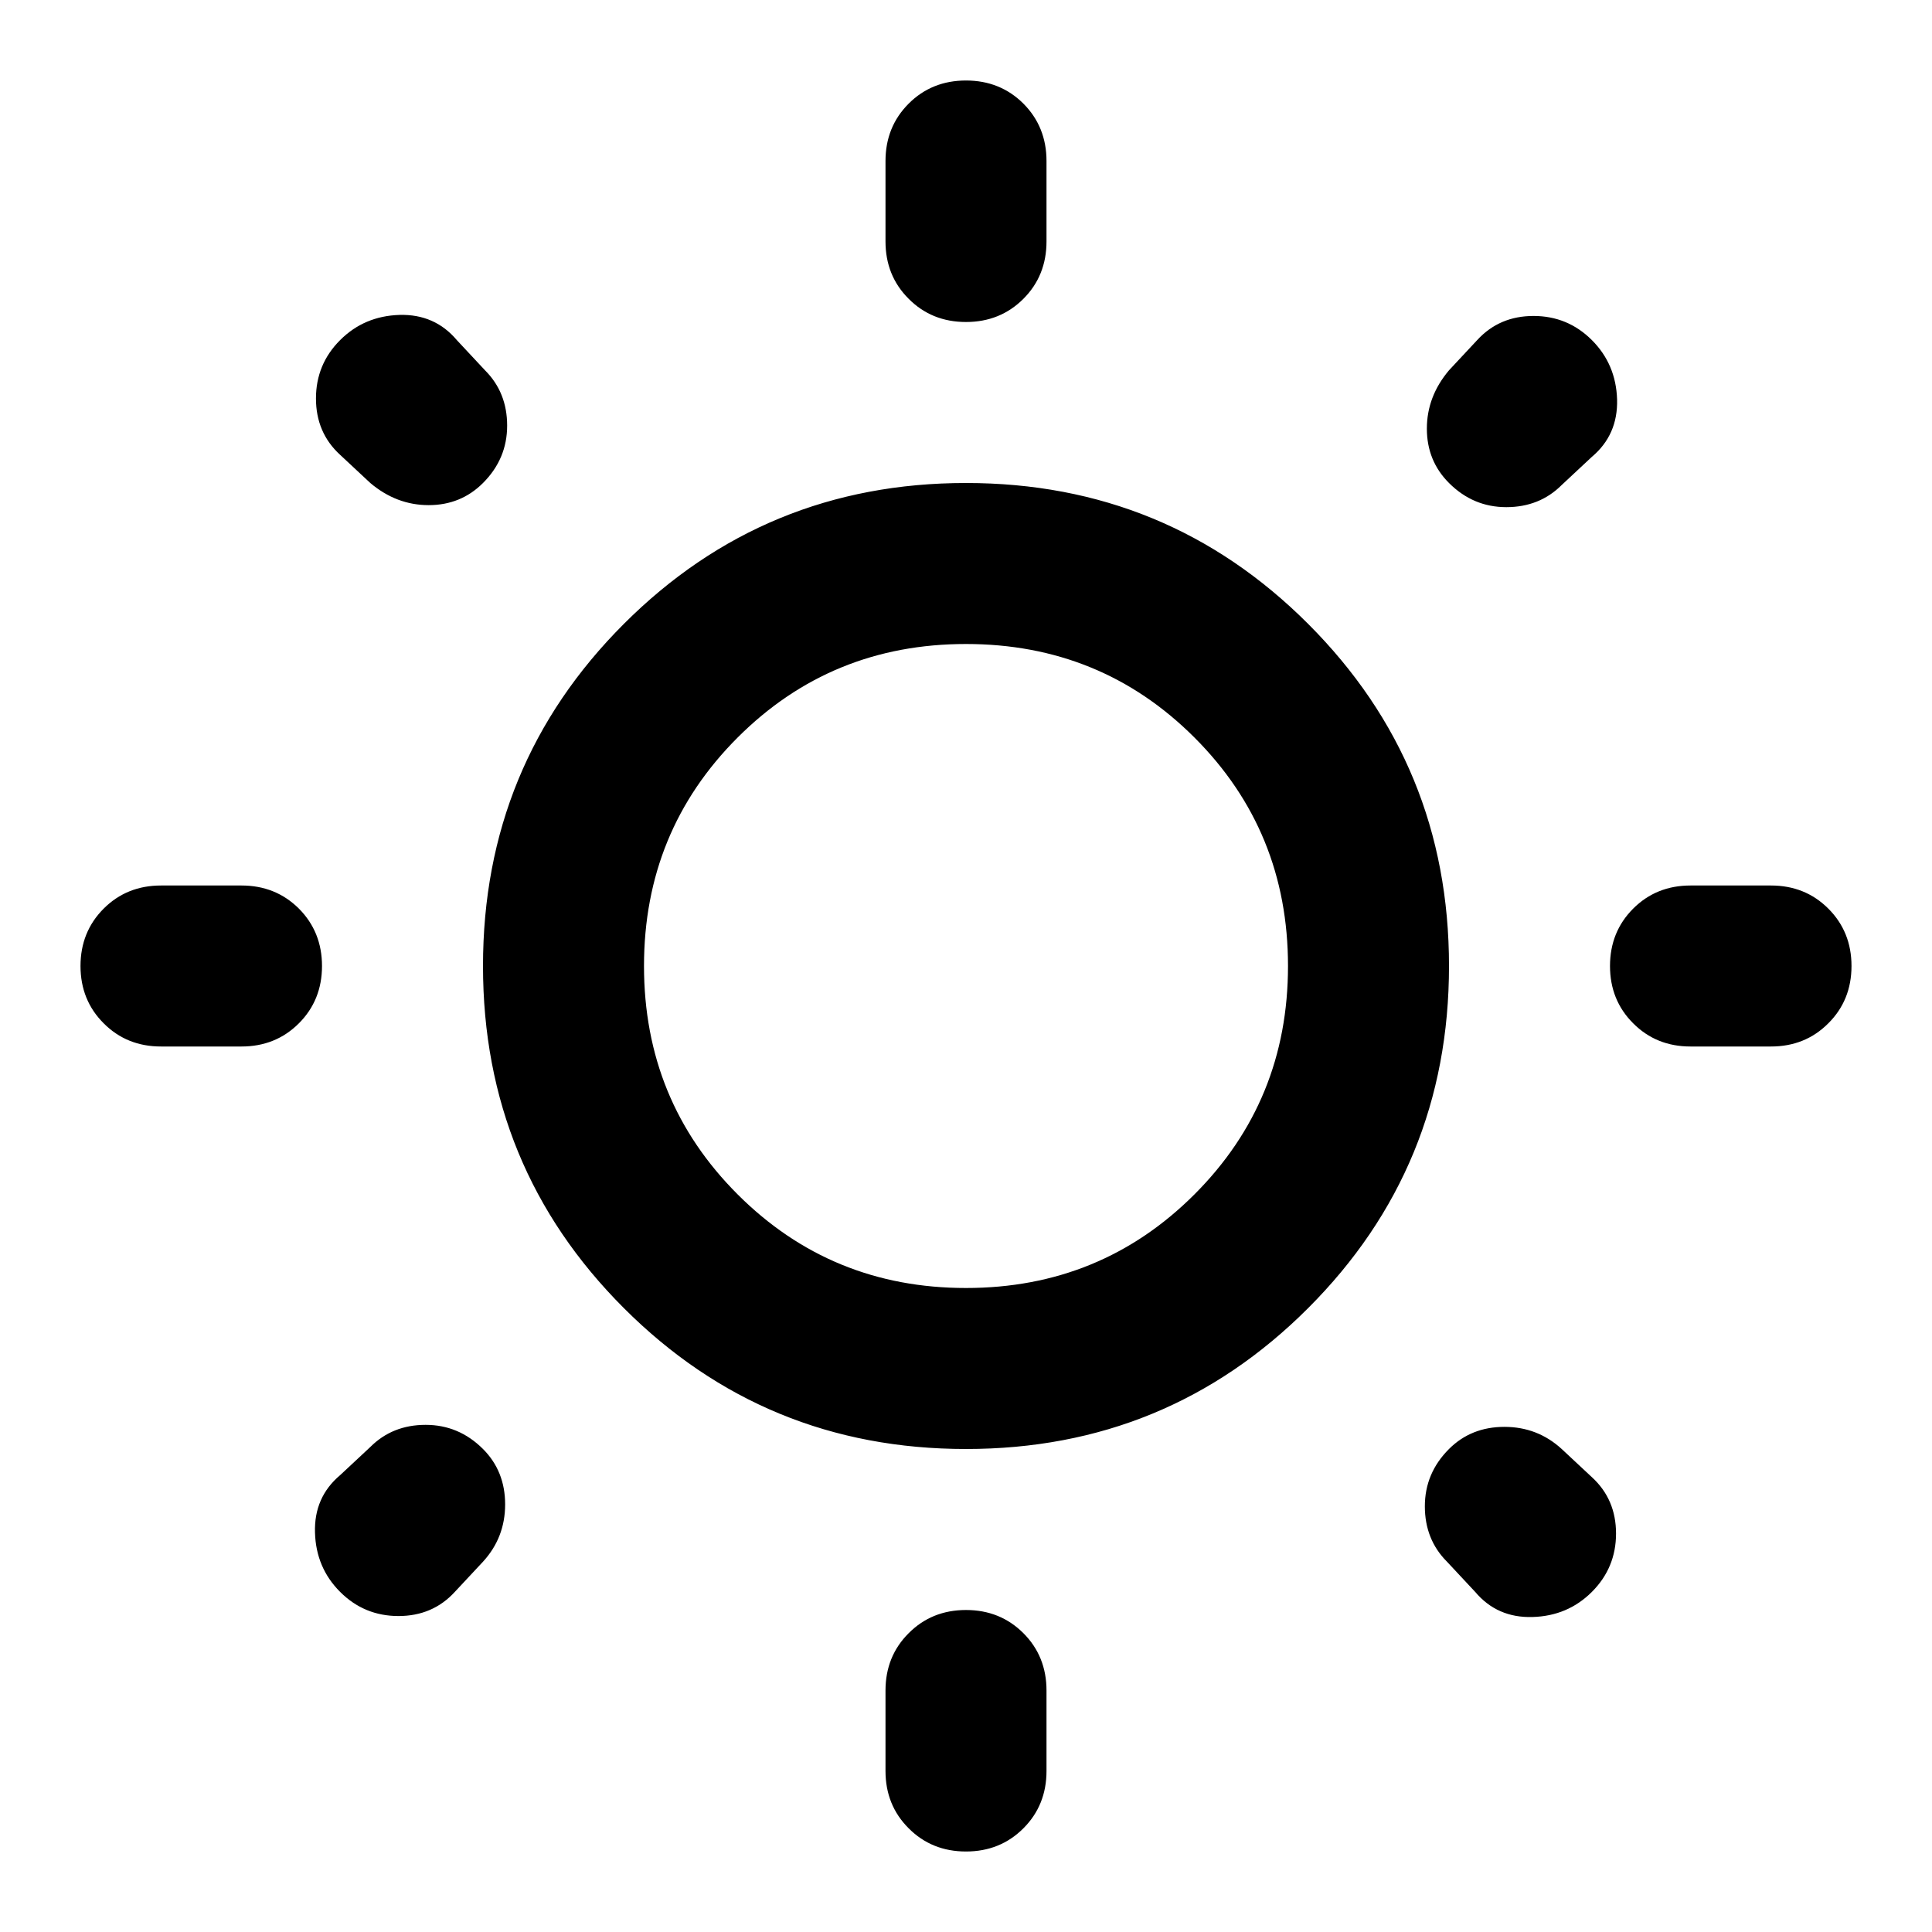<svg width="24" height="24" viewBox="0 0 24 24" fill="none" xmlns="http://www.w3.org/2000/svg">
<path d="M12 4C11.717 4 11.479 3.904 11.288 3.712C11.096 3.521 11 3.283 11 3V2C11 1.717 11.096 1.479 11.288 1.287C11.479 1.096 11.717 1 12 1C12.283 1 12.521 1.096 12.713 1.287C12.904 1.479 13 1.717 13 2V3C13 3.283 12.904 3.521 12.713 3.712C12.521 3.904 12.283 4 12 4ZM12 23C11.717 23 11.479 22.904 11.288 22.712C11.096 22.521 11 22.283 11 22V21C11 20.717 11.096 20.479 11.288 20.288C11.479 20.096 11.717 20 12 20C12.283 20 12.521 20.096 12.713 20.288C12.904 20.479 13 20.717 13 21V22C13 22.283 12.904 22.521 12.713 22.712C12.521 22.904 12.283 23 12 23ZM21 13C20.717 13 20.479 12.904 20.288 12.712C20.096 12.521 20 12.283 20 12C20 11.717 20.096 11.479 20.288 11.287C20.479 11.096 20.717 11 21 11H22C22.283 11 22.521 11.096 22.712 11.287C22.904 11.479 23 11.717 23 12C23 12.283 22.904 12.521 22.712 12.712C22.521 12.904 22.283 13 22 13H21ZM2 13C1.717 13 1.479 12.904 1.288 12.712C1.096 12.521 1 12.283 1 12C1 11.717 1.096 11.479 1.288 11.287C1.479 11.096 1.717 11 2 11H3C3.283 11 3.521 11.096 3.713 11.287C3.904 11.479 4 11.717 4 12C4 12.283 3.904 12.521 3.713 12.712C3.521 12.904 3.283 13 3 13H2ZM18 6C17.817 5.817 17.725 5.592 17.725 5.325C17.725 5.058 17.817 4.817 18 4.6L18.35 4.225C18.533 4.025 18.767 3.925 19.05 3.925C19.333 3.925 19.575 4.025 19.775 4.225C19.975 4.425 20.079 4.671 20.088 4.962C20.096 5.254 19.992 5.492 19.775 5.675L19.4 6.025C19.217 6.208 18.987 6.3 18.712 6.3C18.437 6.3 18.2 6.2 18 6ZM4.225 19.775C4.025 19.575 3.921 19.329 3.913 19.038C3.904 18.746 4.008 18.508 4.225 18.325L4.6 17.975C4.783 17.792 5.012 17.7 5.287 17.7C5.562 17.7 5.8 17.8 6 18C6.183 18.183 6.275 18.413 6.275 18.688C6.275 18.963 6.183 19.2 6 19.4L5.65 19.775C5.467 19.975 5.233 20.075 4.95 20.075C4.667 20.075 4.425 19.975 4.225 19.775ZM18.325 19.775L17.975 19.4C17.792 19.217 17.7 18.987 17.7 18.712C17.7 18.437 17.8 18.2 18 18C18.183 17.817 18.413 17.725 18.688 17.725C18.963 17.725 19.2 17.817 19.4 18L19.775 18.35C19.975 18.533 20.075 18.767 20.075 19.05C20.075 19.333 19.975 19.575 19.775 19.775C19.575 19.975 19.329 20.079 19.038 20.087C18.746 20.096 18.508 19.992 18.325 19.775ZM4.6 6L4.225 5.65C4.025 5.467 3.925 5.233 3.925 4.95C3.925 4.667 4.025 4.425 4.225 4.225C4.425 4.025 4.671 3.921 4.963 3.912C5.254 3.904 5.492 4.008 5.675 4.225L6.025 4.6C6.208 4.783 6.3 5.012 6.3 5.287C6.3 5.562 6.2 5.8 6 6C5.817 6.183 5.592 6.275 5.325 6.275C5.058 6.275 4.817 6.183 4.6 6ZM12 18C10.333 18 8.917 17.417 7.75 16.25C6.583 15.083 6 13.667 6 12C6 10.333 6.583 8.917 7.75 7.75C8.917 6.583 10.333 6 12 6C13.667 6 15.083 6.583 16.25 7.75C17.417 8.917 18 10.333 18 12C18 13.667 17.417 15.083 16.25 16.25C15.083 17.417 13.667 18 12 18ZM12 16C13.117 16 14.063 15.612 14.838 14.837C15.613 14.062 16 13.117 16 12C16 10.883 15.613 9.937 14.838 9.162C14.063 8.387 13.117 8 12 8C10.883 8 9.938 8.387 9.163 9.162C8.388 9.937 8 10.883 8 12C8 13.117 8.388 14.062 9.163 14.837C9.938 15.612 10.883 16 12 16Z" fill="black"/>
</svg>
